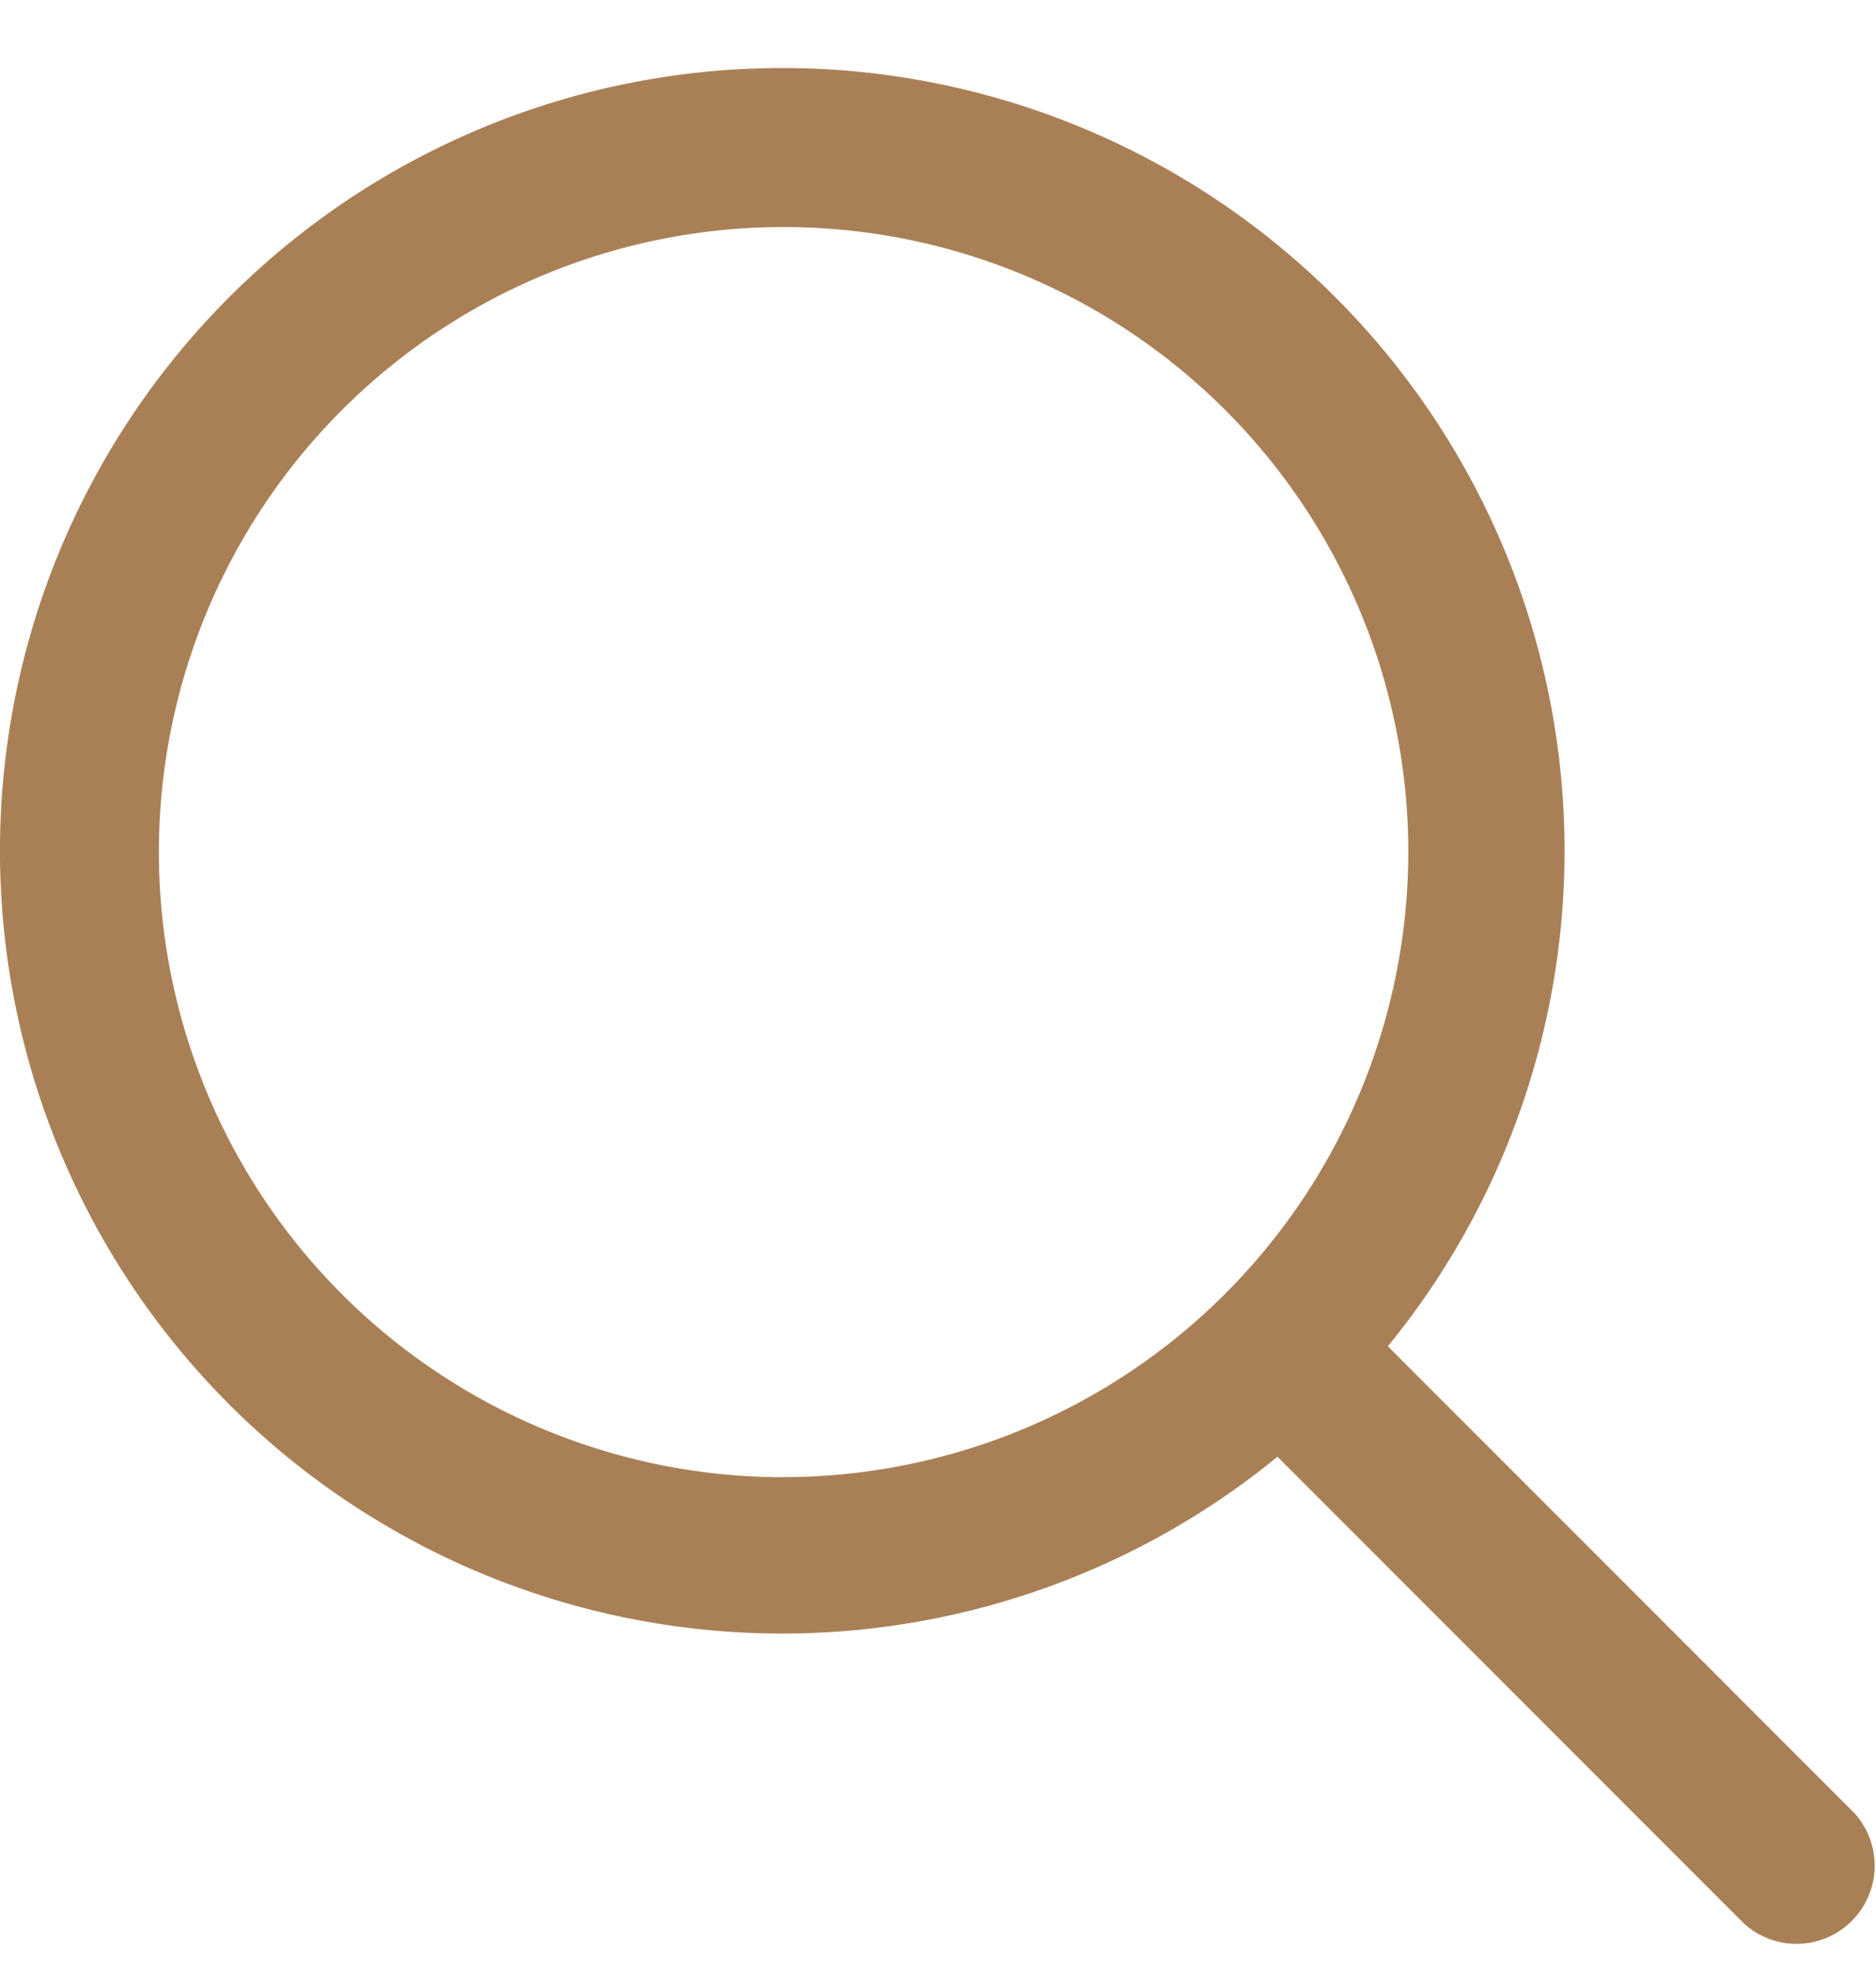 <svg width="20" height="21" fill="none" xmlns="http://www.w3.org/2000/svg"><path d="M19.766 19.314l-4.97-4.97a8.34 8.34 0 10-1.177 1.177l4.97 4.97a.833.833 0 001.177-1.177zM8.353 15.739a6.66 6.66 0 116.661-6.661 6.668 6.668 0 01-6.66 6.66z" fill="#A98056"/></svg>